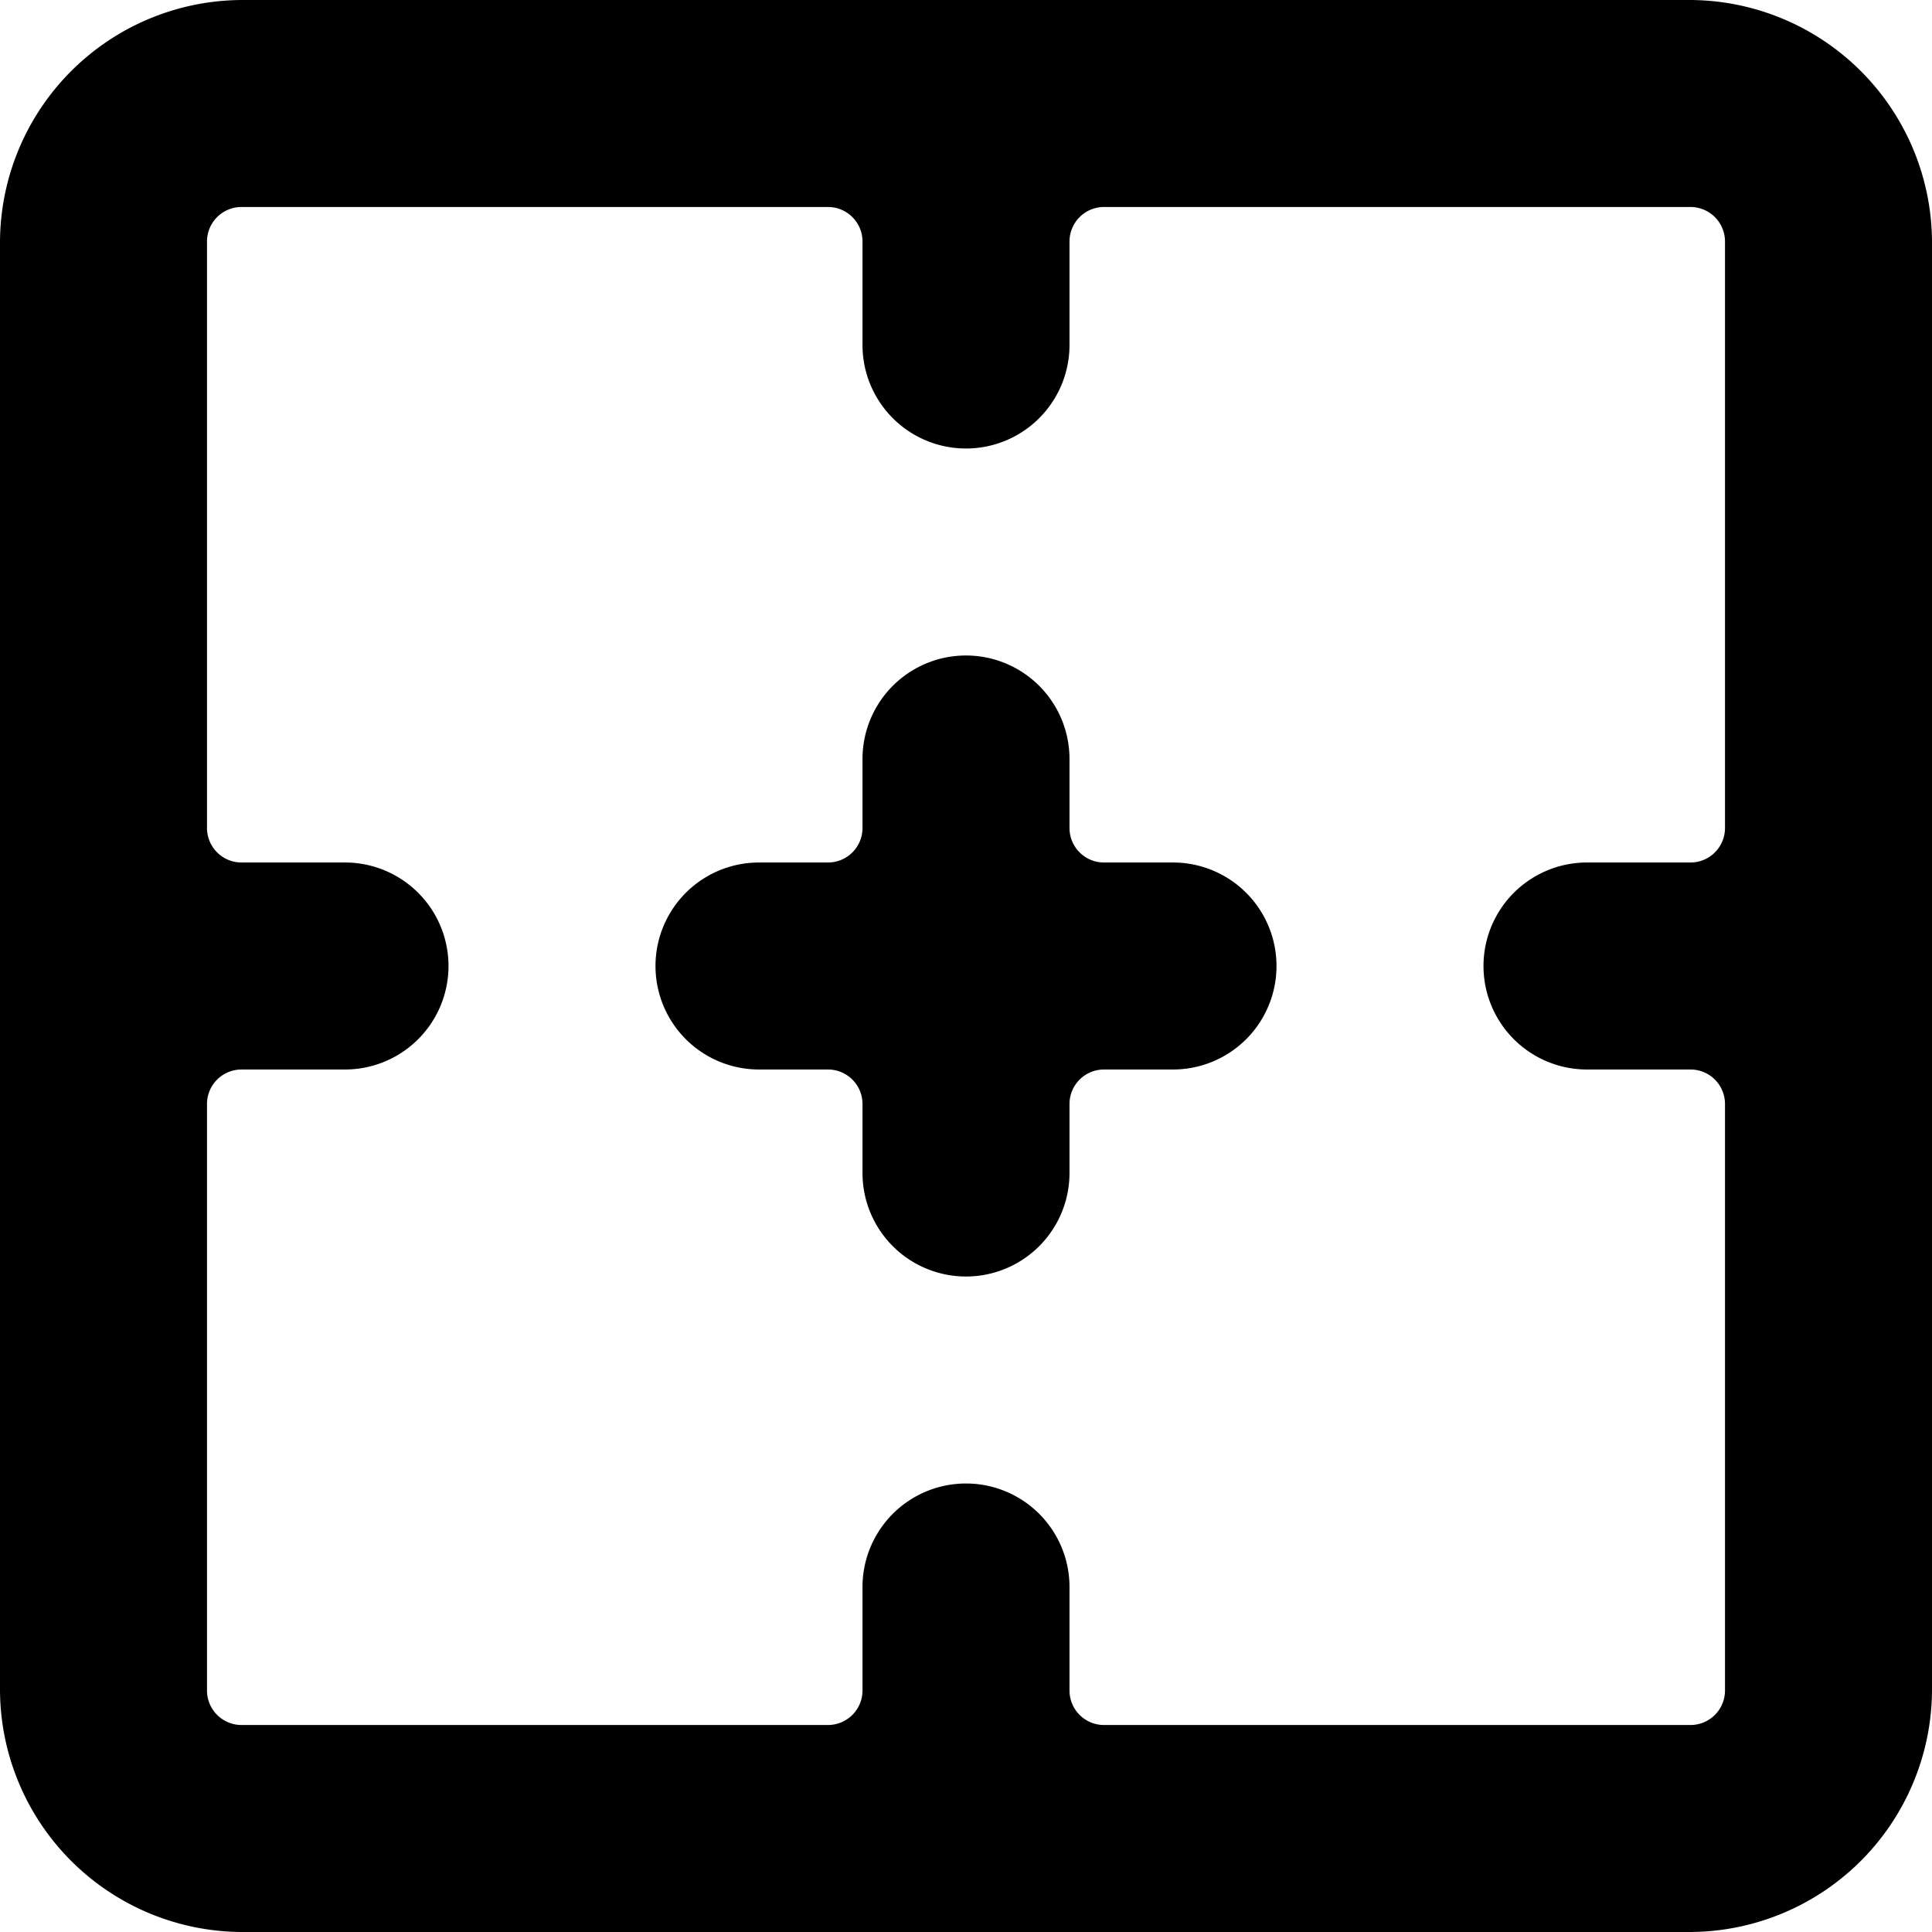 <svg xmlns="http://www.w3.org/2000/svg" viewBox="0 0 14 14">
  <g>
    <path d="M8.5,6.25H8A.25.25,0,0,1,7.75,6V5.5a.75.75,0,0,0-1.5,0V6A.25.25,0,0,1,6,6.25H5.5a.75.75,0,0,0,0,1.5H6A.25.25,0,0,1,6.25,8v.5a.75.75,0,0,0,1.5,0V8A.25.25,0,0,1,8,7.75h.5a.75.75,0,0,0,0-1.5Z" style="fill: #000001"/>
    <path d="M14,1.75A1.76,1.76,0,0,0,12.25,0H1.75A1.76,1.76,0,0,0,0,1.75v10.5A1.76,1.76,0,0,0,1.75,14h10.5A1.76,1.76,0,0,0,14,12.25Zm-1.5,10.5a.25.25,0,0,1-.25.25H8a.25.25,0,0,1-.25-.25V11.5a.75.75,0,0,0-1.5,0v.75A.25.25,0,0,1,6,12.5H1.75a.25.25,0,0,1-.25-.25V8a.25.25,0,0,1,.25-.25H2.5a.75.75,0,0,0,0-1.5H1.75A.25.25,0,0,1,1.5,6V1.75a.25.25,0,0,1,.25-.25H6a.25.25,0,0,1,.25.25V2.5a.75.75,0,0,0,1.5,0V1.75A.25.25,0,0,1,8,1.5h4.25a.25.25,0,0,1,.25.25V6a.25.25,0,0,1-.25.25H11.5a.75.75,0,0,0,0,1.5h.75A.25.25,0,0,1,12.5,8Z" style="fill: #000001"/>
  </g>
</svg>
